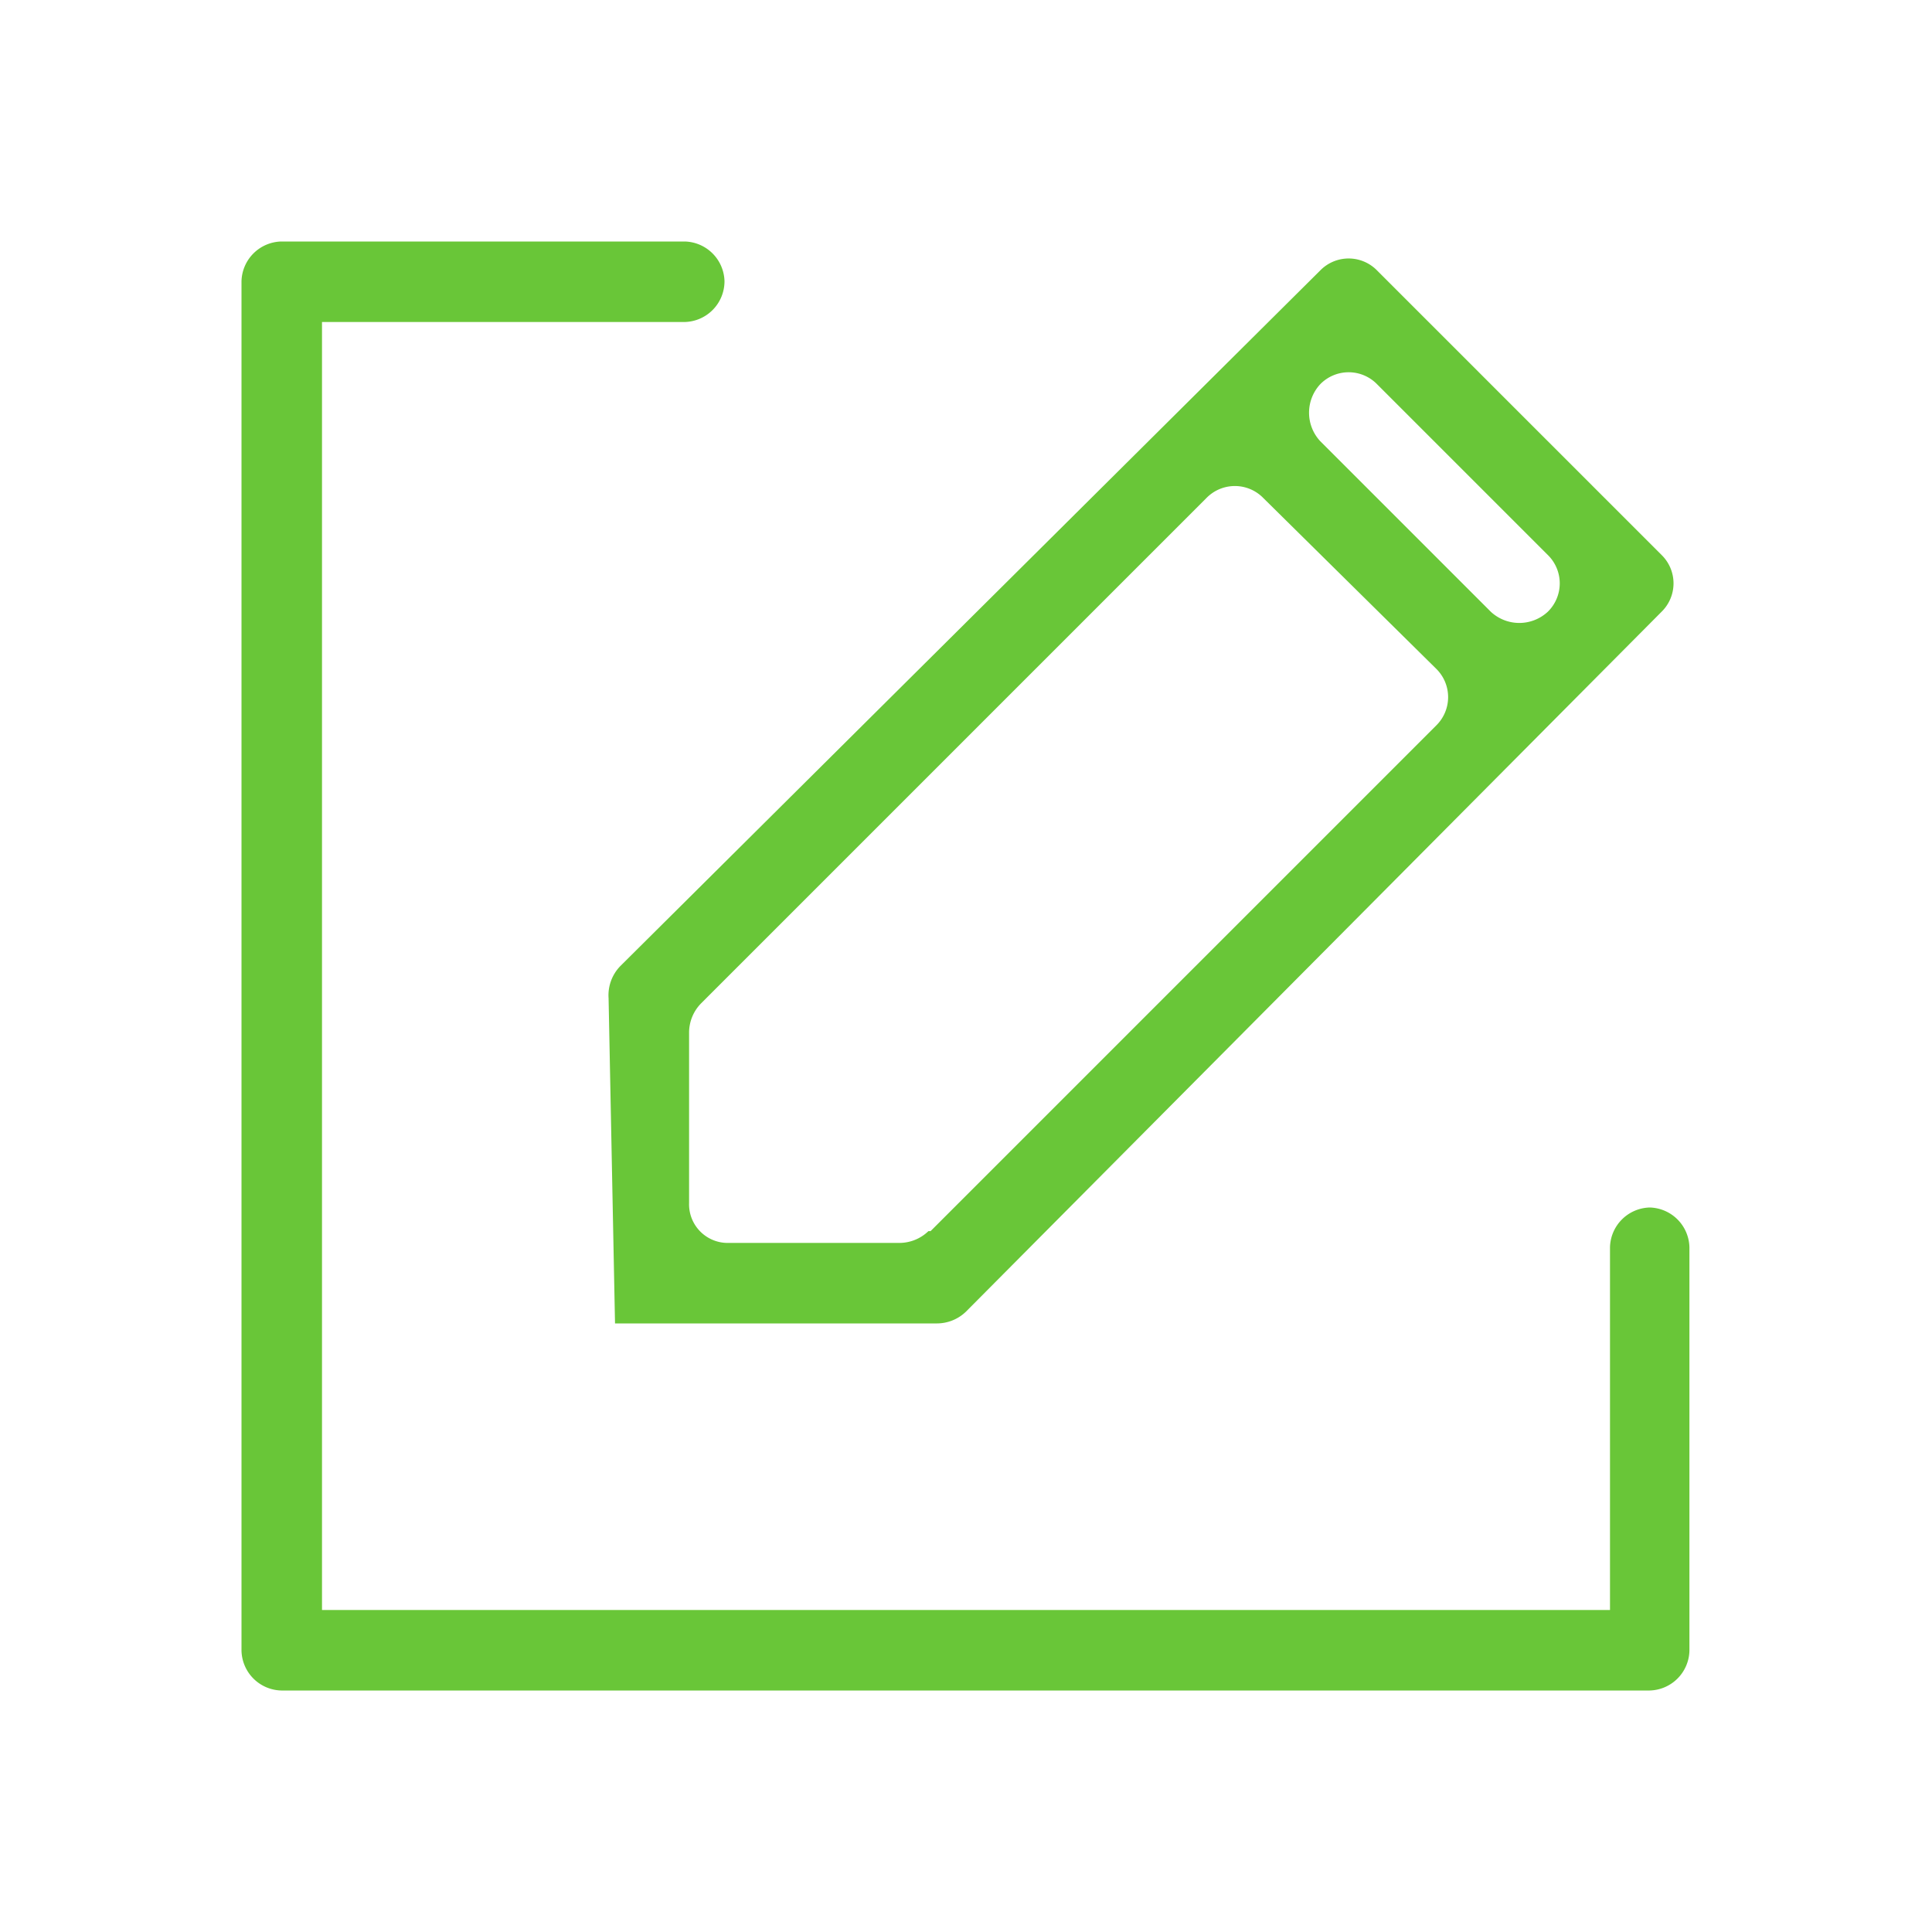 <svg xmlns="http://www.w3.org/2000/svg" viewBox="0 0 18 18"><defs><style>.cls-1{opacity:0;}.cls-2{fill:#fff;}.cls-3{fill:#69c638;fill-rule:evenodd;}</style></defs><title>修改</title><g id="图层_2" data-name="图层 2"><g id="图层_1-2" data-name="图层 1"><g class="cls-1"><rect class="cls-2" width="18" height="18"/></g><path class="cls-3" d="M15,11.62a.38.38,0,0,1,.37-.37h0a.38.38,0,0,1,.37.37v3.76a.38.38,0,0,1-.37.37H2.62a.38.38,0,0,1-.37-.37V2.62a.38.38,0,0,1,.37-.37H6.38a.38.38,0,0,1,.37.37h0A.38.38,0,0,1,6.38,3H3V15H15ZM5.67,9.3A.39.39,0,0,1,5.78,9L12.3,2.52a.37.37,0,0,1,.53,0l2.65,2.65a.37.37,0,0,1,0,.53L9,12.22a.39.39,0,0,1-.27.11h-3Zm3,2.17,4.71-4.71a.37.37,0,0,0,0-.53L11.77,4.64a.37.37,0,0,0-.53,0L6.53,9.35a.39.39,0,0,0-.11.27v1.59a.36.36,0,0,0,.37.37H8.38A.39.39,0,0,0,8.65,11.47ZM14.42,5.7h0a.37.37,0,0,0,0-.53L12.83,3.58a.37.37,0,0,0-.53,0h0a.39.39,0,0,0,0,.53L13.89,5.7A.39.39,0,0,0,14.42,5.7Z"/></g></g></svg>